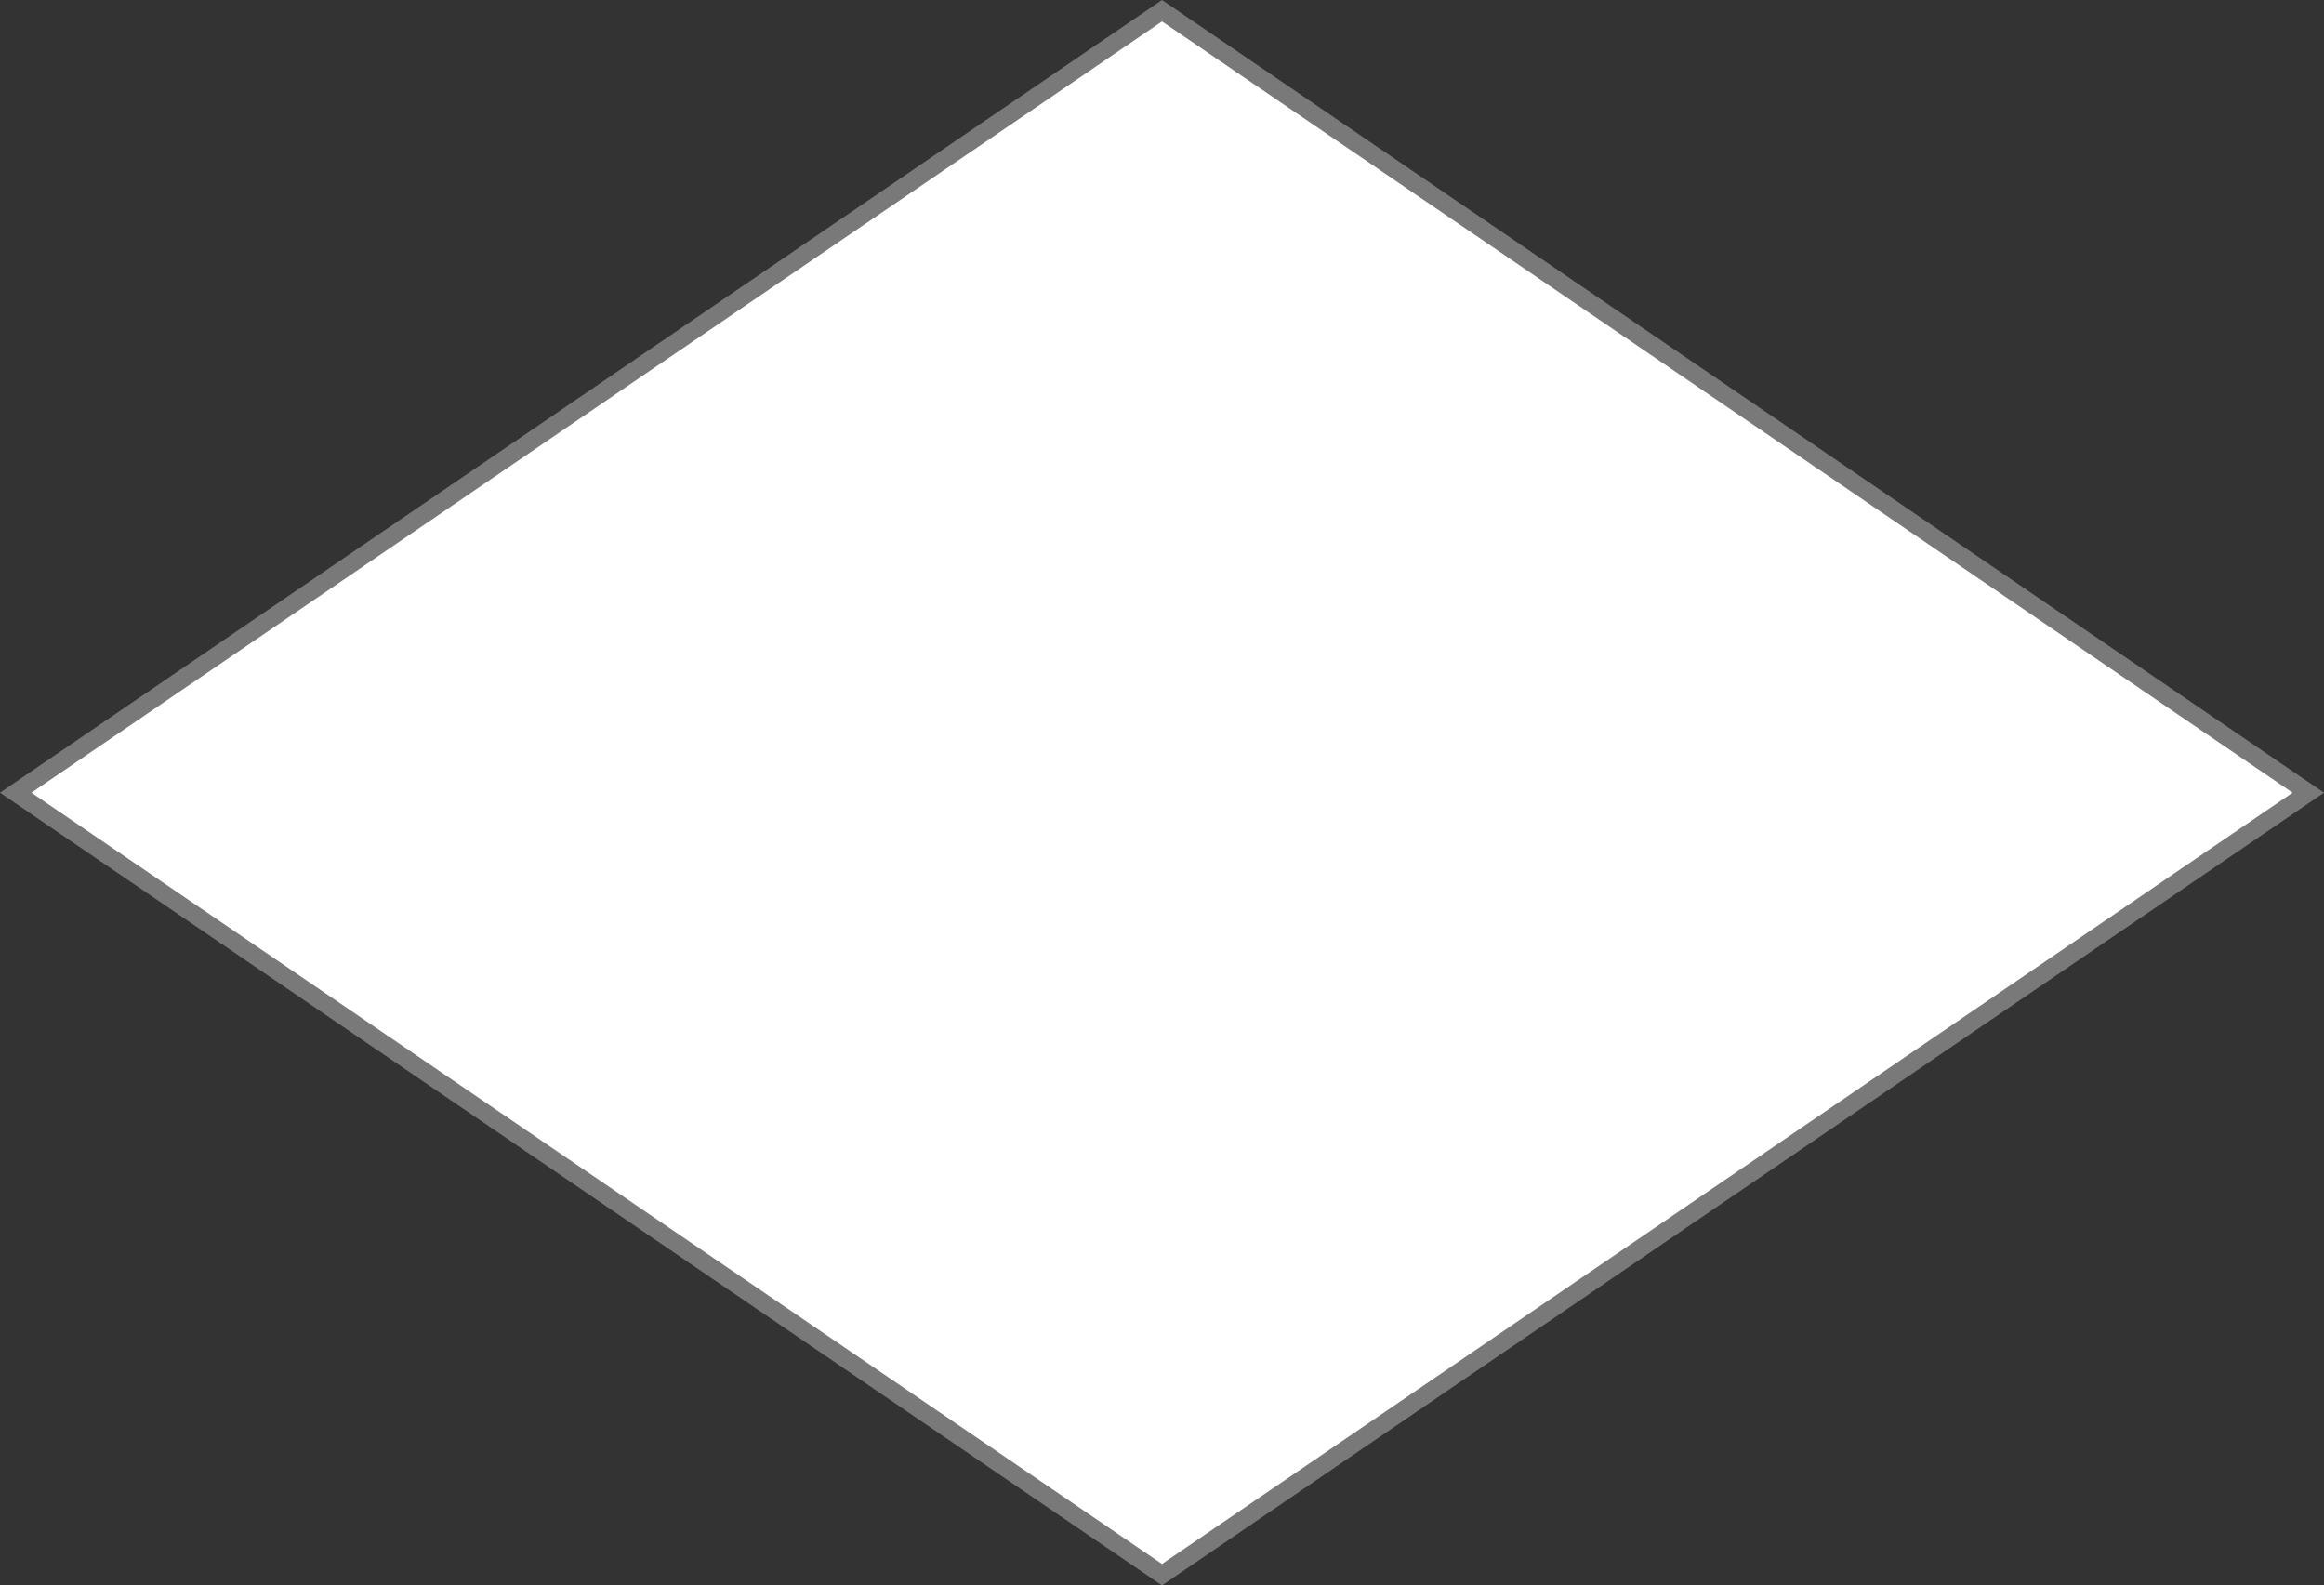 ﻿<?xml version="1.0" encoding="utf-8"?>
<svg version="1.1" xmlns:xlink="http://www.w3.org/1999/xlink" width="129px" height="88px" xmlns="http://www.w3.org/2000/svg">
  <rect width="100%" height="100%" fill="#333333" stroke="none"/>
  <g transform="matrix(1 0 0 1 -162 -873 )">
    <path d="M 226.5 960.405  L 162.872 917  L 226.5 873.595  L 290.128 917  L 226.5 960.405  Z " fill-rule="nonzero" fill="#ffffff" stroke="none" />
    <path d="M 226.5 961  L 162 917  L 226.5 873  L 291 917  L 226.5 961  Z M 163.744 917  L 226.5 959.811  L 289.256 917  L 226.5 874.189  L 163.744 917  Z " fill-rule="nonzero" fill="#797979" stroke="none" />
  </g>
</svg>